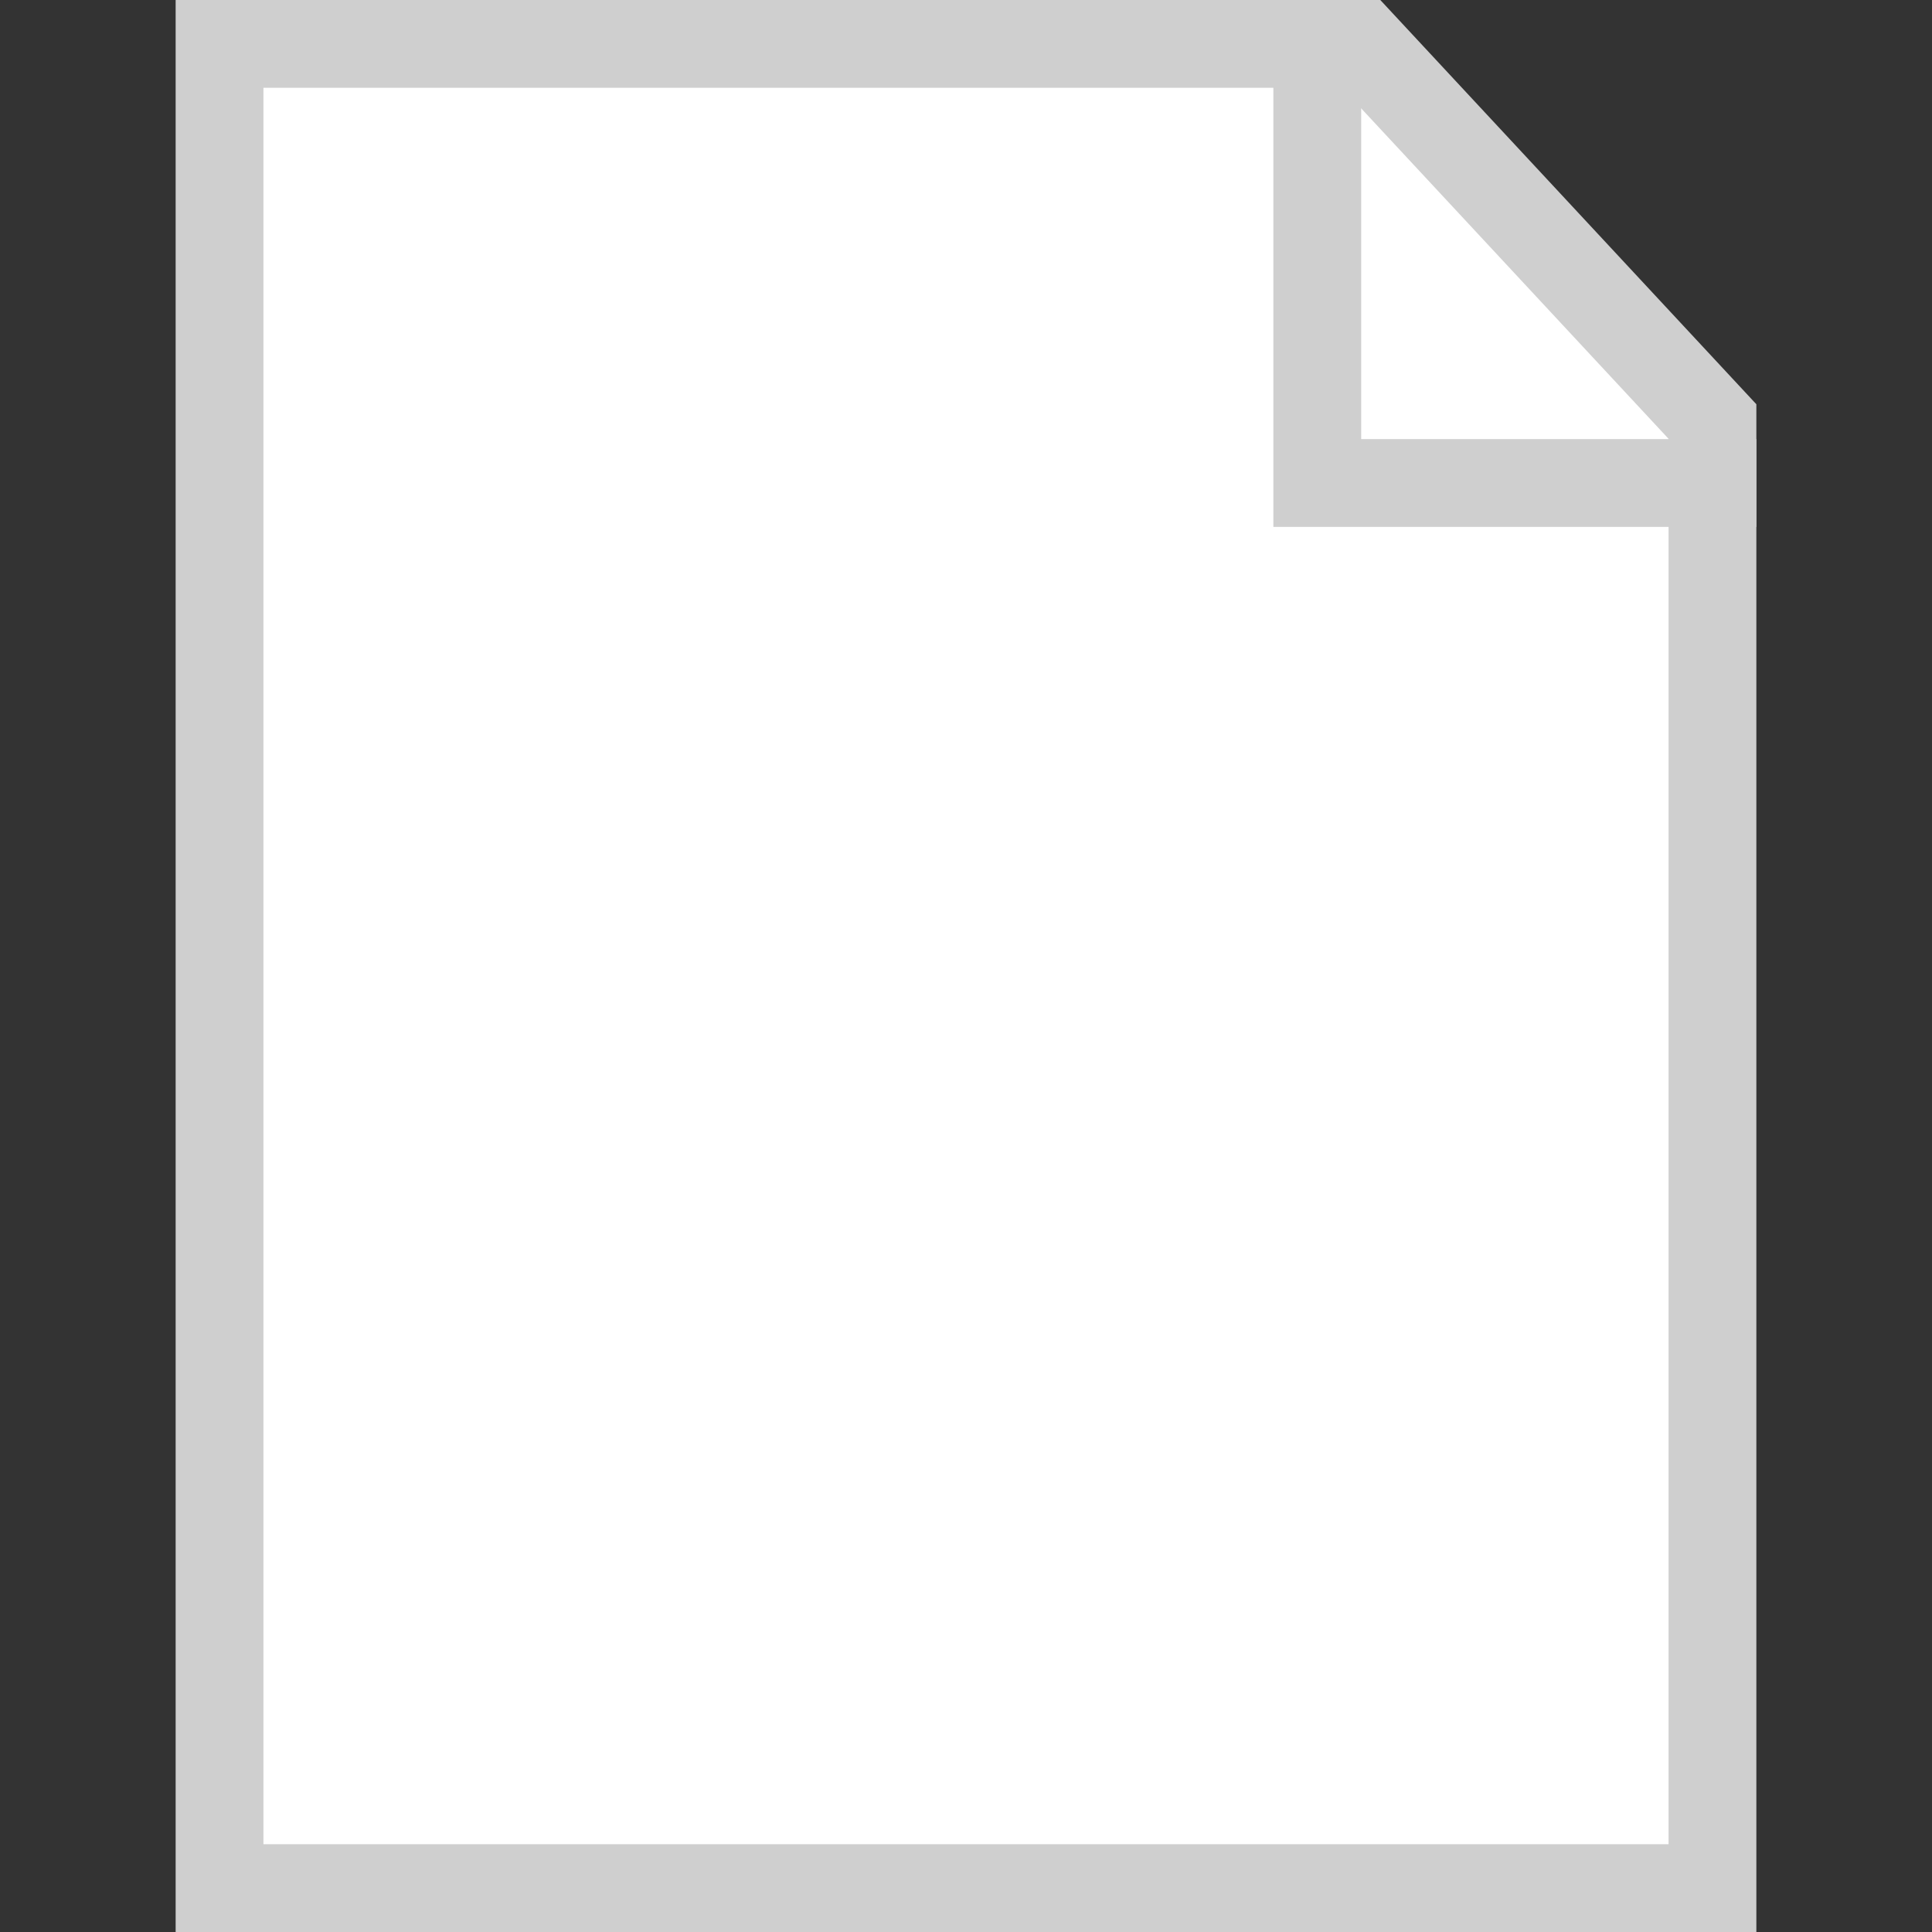 <?xml version="1.0" encoding="utf-8"?>
<!-- Generator: Adobe Illustrator 19.2.1, SVG Export Plug-In . SVG Version: 6.00 Build 0)  -->
<svg version="1.1" id="Layer_1" xmlns="http://www.w3.org/2000/svg" xmlns:xlink="http://www.w3.org/1999/xlink" x="0px" y="0px"
	 viewBox="0 0 22 22" style="enable-background:new 0 0 22 22;" xml:space="preserve">
<rect x="0" y="0" width="22" height="22" fill="#333333" stroke="none"/>
<style type="text/css">
	.st0{fill:#FFFFFF;}
	.st1{fill:#FFFFFF;stroke:#CFCFCF;stroke-miterlimit:10;}
	.st2{fill:none;stroke:#CFCFCF;stroke-miterlimit:10;}
</style>
<path class="st0" d="M37.5,16.8"/>
<polygon class="st1" points="2.5,0.5 15.5,0.5 19.5,4.8 19.5,21.5 2.5,21.5 "/>
<polyline class="st2" points="15,0.5 15,5.5 20,5.5 "/>
</svg>
